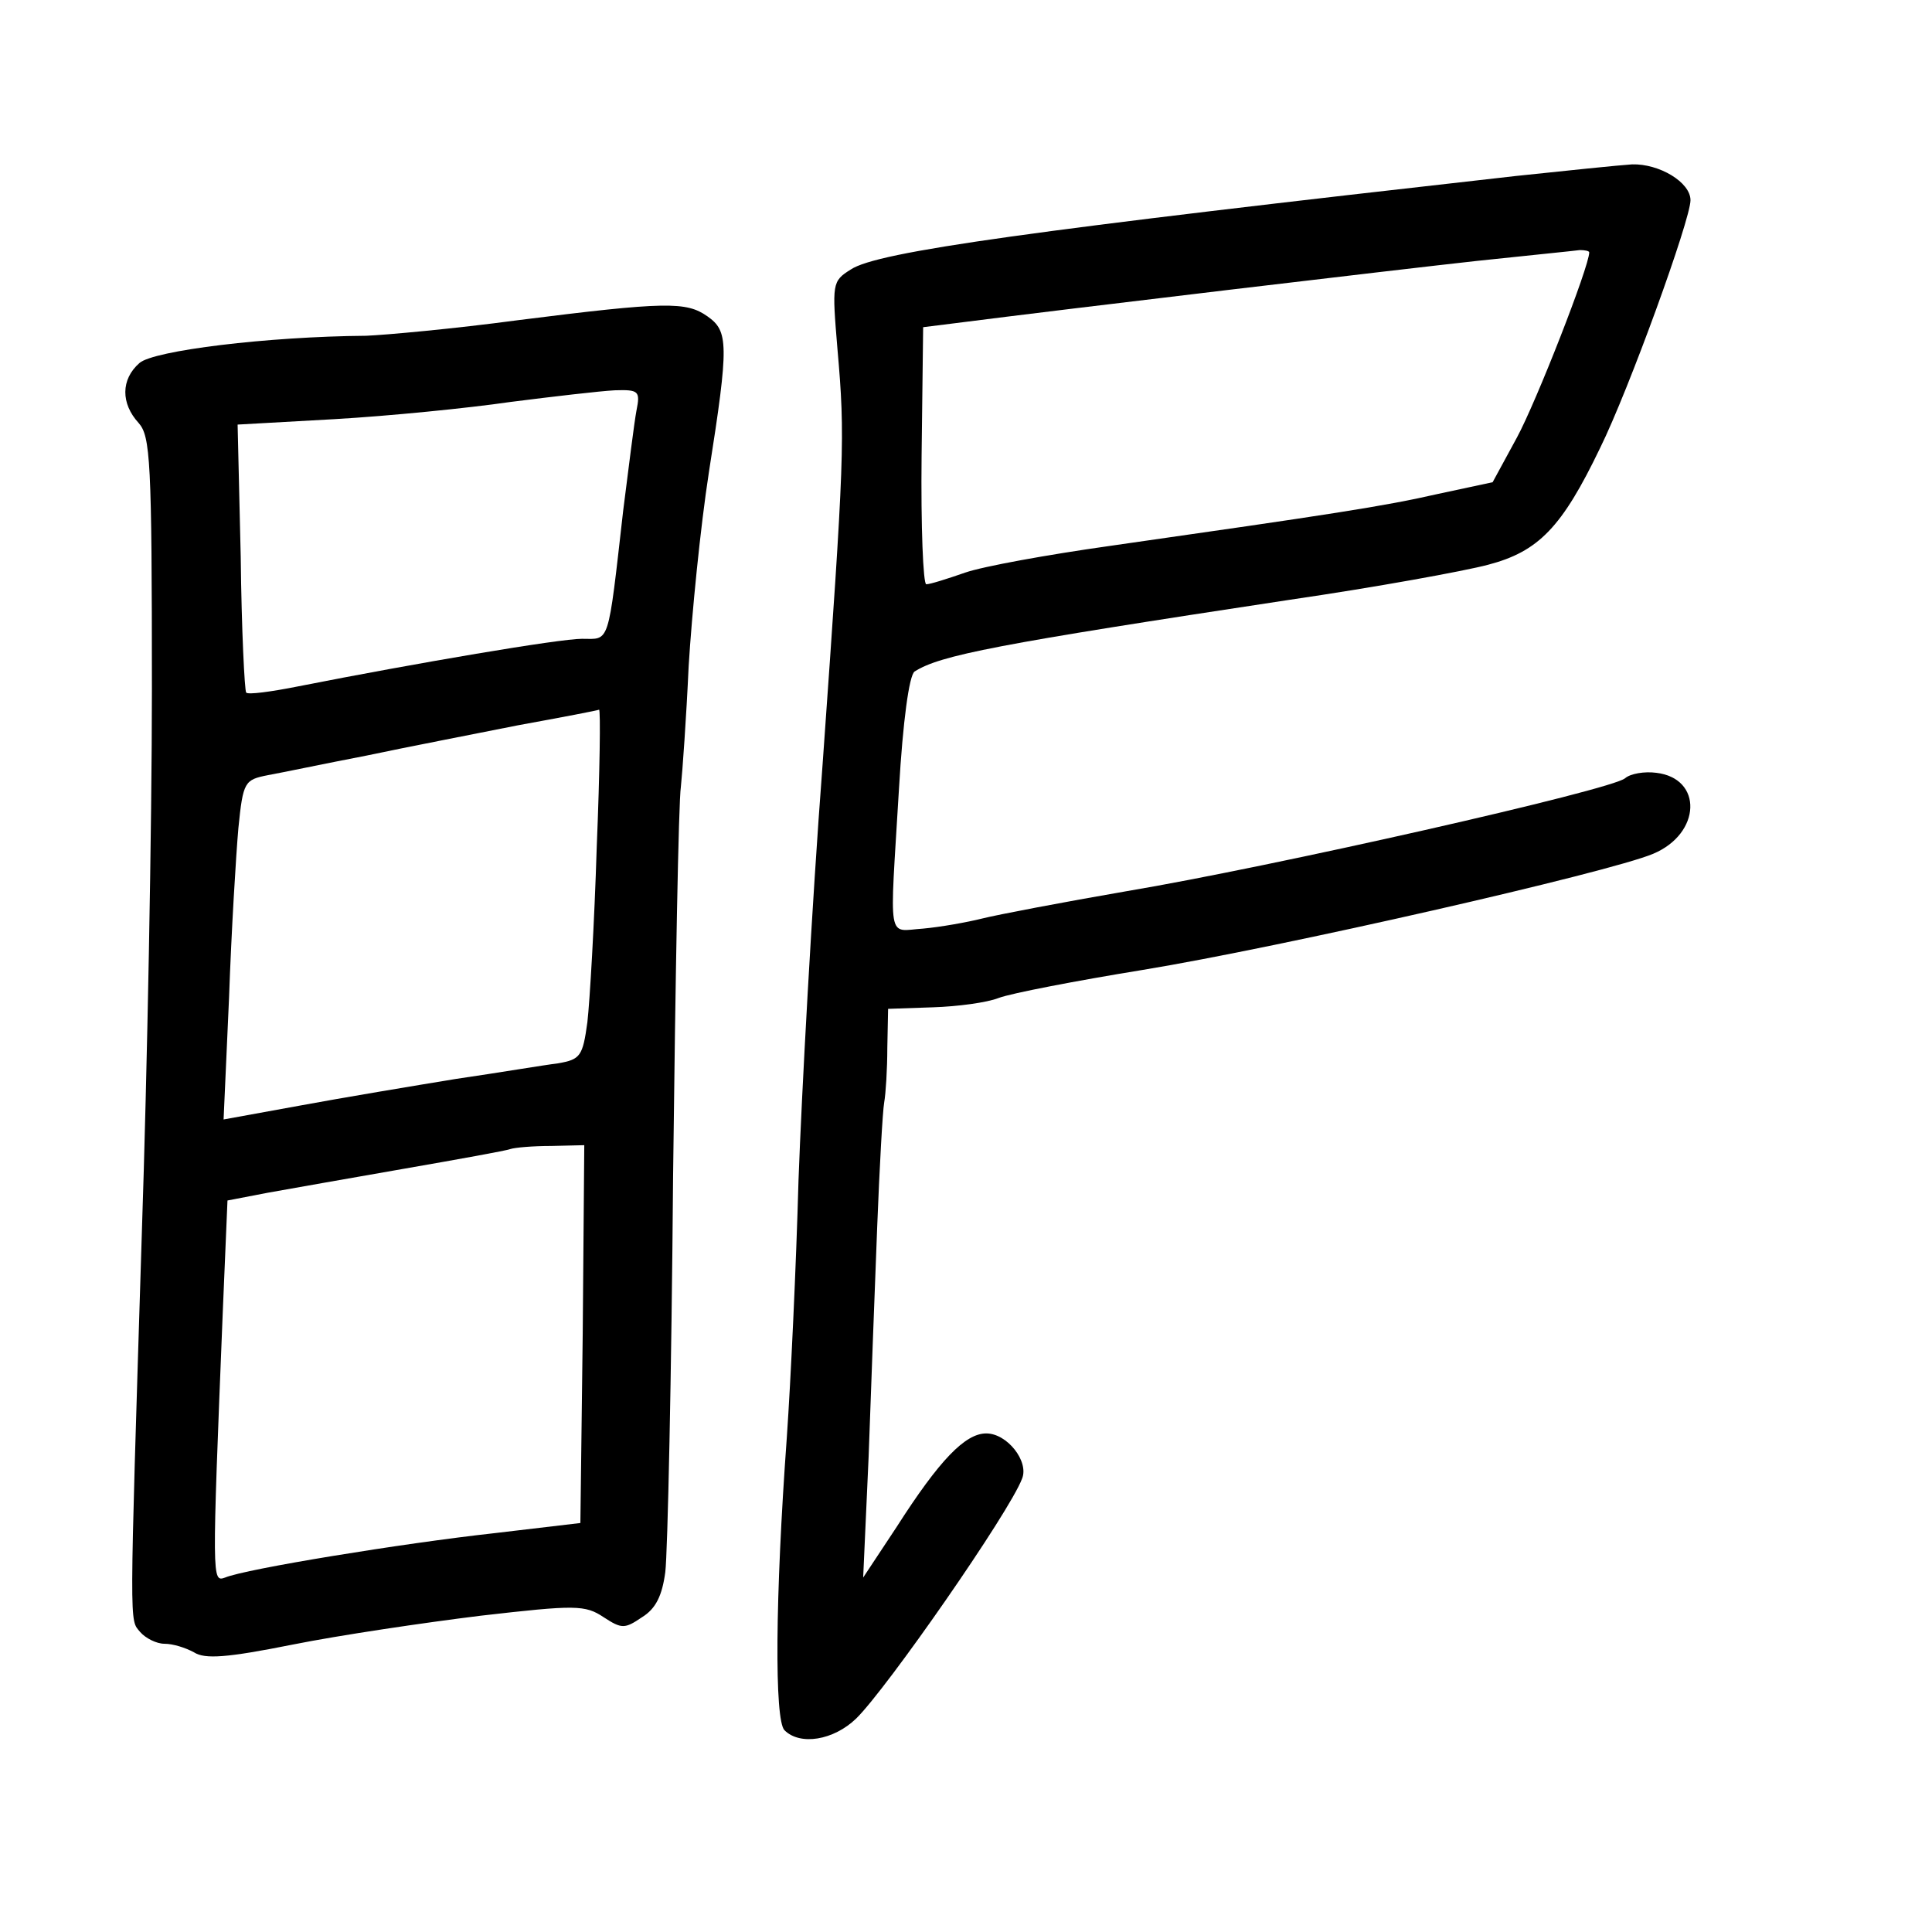 <?xml version="1.0" standalone="no"?>
<!DOCTYPE svg PUBLIC "-//W3C//DTD SVG 20010904//EN"
 "http://www.w3.org/TR/2001/REC-SVG-20010904/DTD/svg10.dtd">
<svg version="1.0" xmlns="http://www.w3.org/2000/svg"
 width="248pt" height="248pt" viewBox="0 0 248 248"
 preserveAspectRatio="xMidYMid meet">
<g transform="translate(0,248) scale(0.1,-0.1)"
fill="#000000" stroke="none">
<path d="M1945 2254 c-622 -70 -819 -97 -853 -120 -24 -15 -24 -18 -17 -102
10 -114 9 -138 -19 -532 -14 -184 -27 -425 -31 -535 -3 -110 -10 -258 -15
-330 -15 -206 -16 -363 -3 -376 20 -20 63 -13 92 15 39 38 197 265 213 308 9
22 -19 58 -46 58 -27 0 -60 -34 -115 -120 l-43 -65 7 155 c3 85 8 218 11 295
3 77 7 149 9 160 2 11 4 43 4 70 l1 50 58 2 c31 1 69 6 84 12 16 6 99 22 185
36 177 29 598 125 655 149 62 26 64 97 4 104 -15 2 -33 -1 -40 -7 -17 -15
-455 -114 -640 -145 -81 -14 -165 -30 -185 -35 -20 -5 -54 -11 -76 -13 -47 -3
-43 -22 -31 180 5 86 13 145 20 150 33 21 105 35 481 92 110 16 225 37 255 45
65 17 95 48 144 150 37 75 116 293 116 318 0 23 -40 47 -75 46 -16 -1 -84 -8
-150 -15z m95 -98 c0 -18 -68 -192 -93 -238 l-31 -57 -70 -15 c-70 -16 -136
-26 -423 -67 -78 -11 -161 -26 -184 -34 -23 -8 -45 -15 -50 -15 -4 0 -7 74 -6
165 l2 165 40 5 c148 19 570 69 670 80 66 7 126 13 133 14 6 0 12 -1 12 -3z"/>
<path d="M665 2069 c-82 -11 -170 -19 -195 -20 -127 -1 -273 -19 -291 -35 -24
-21 -24 -52 -1 -77 15 -17 17 -48 17 -341 0 -176 -6 -492 -13 -701 -16 -515
-16 -493 -2 -510 7 -8 21 -15 31 -15 11 0 27 -5 38 -11 14 -9 42 -7 127 10 60
12 168 28 241 37 122 14 134 14 158 -2 23 -15 27 -15 49 0 18 11 26 28 30 58
3 24 8 252 10 508 3 256 7 481 10 500 2 19 7 89 10 155 4 66 15 178 26 249 26
165 25 181 -2 200 -27 19 -53 19 -243 -5z m152 -116 c-3 -16 -10 -73 -17 -128
-20 -176 -17 -165 -53 -165 -29 0 -212 -31 -364 -61 -35 -7 -65 -11 -67 -8 -2
2 -6 81 -7 174 l-4 170 125 7 c69 4 170 14 225 22 55 7 115 14 134 15 31 1 33
-1 28 -26z m-51 -560 c-3 -98 -9 -199 -12 -225 -6 -44 -9 -48 -38 -53 -17 -2
-76 -12 -131 -20 -55 -9 -145 -24 -199 -34 l-99 -18 7 156 c3 86 9 184 12 218
6 60 8 62 38 68 17 3 74 15 126 25 52 11 140 28 195 39 55 10 102 19 104 20 2
0 1 -79 -3 -176z m-18 -625 l-3 -243 -110 -13 c-118 -13 -320 -46 -346 -57
-17 -6 -17 -6 -3 342 l6 142 52 10 c28 5 107 19 176 31 69 12 130 23 135 25 6
2 29 4 53 4 l42 1 -2 -242z"/>
</g>
</svg>
